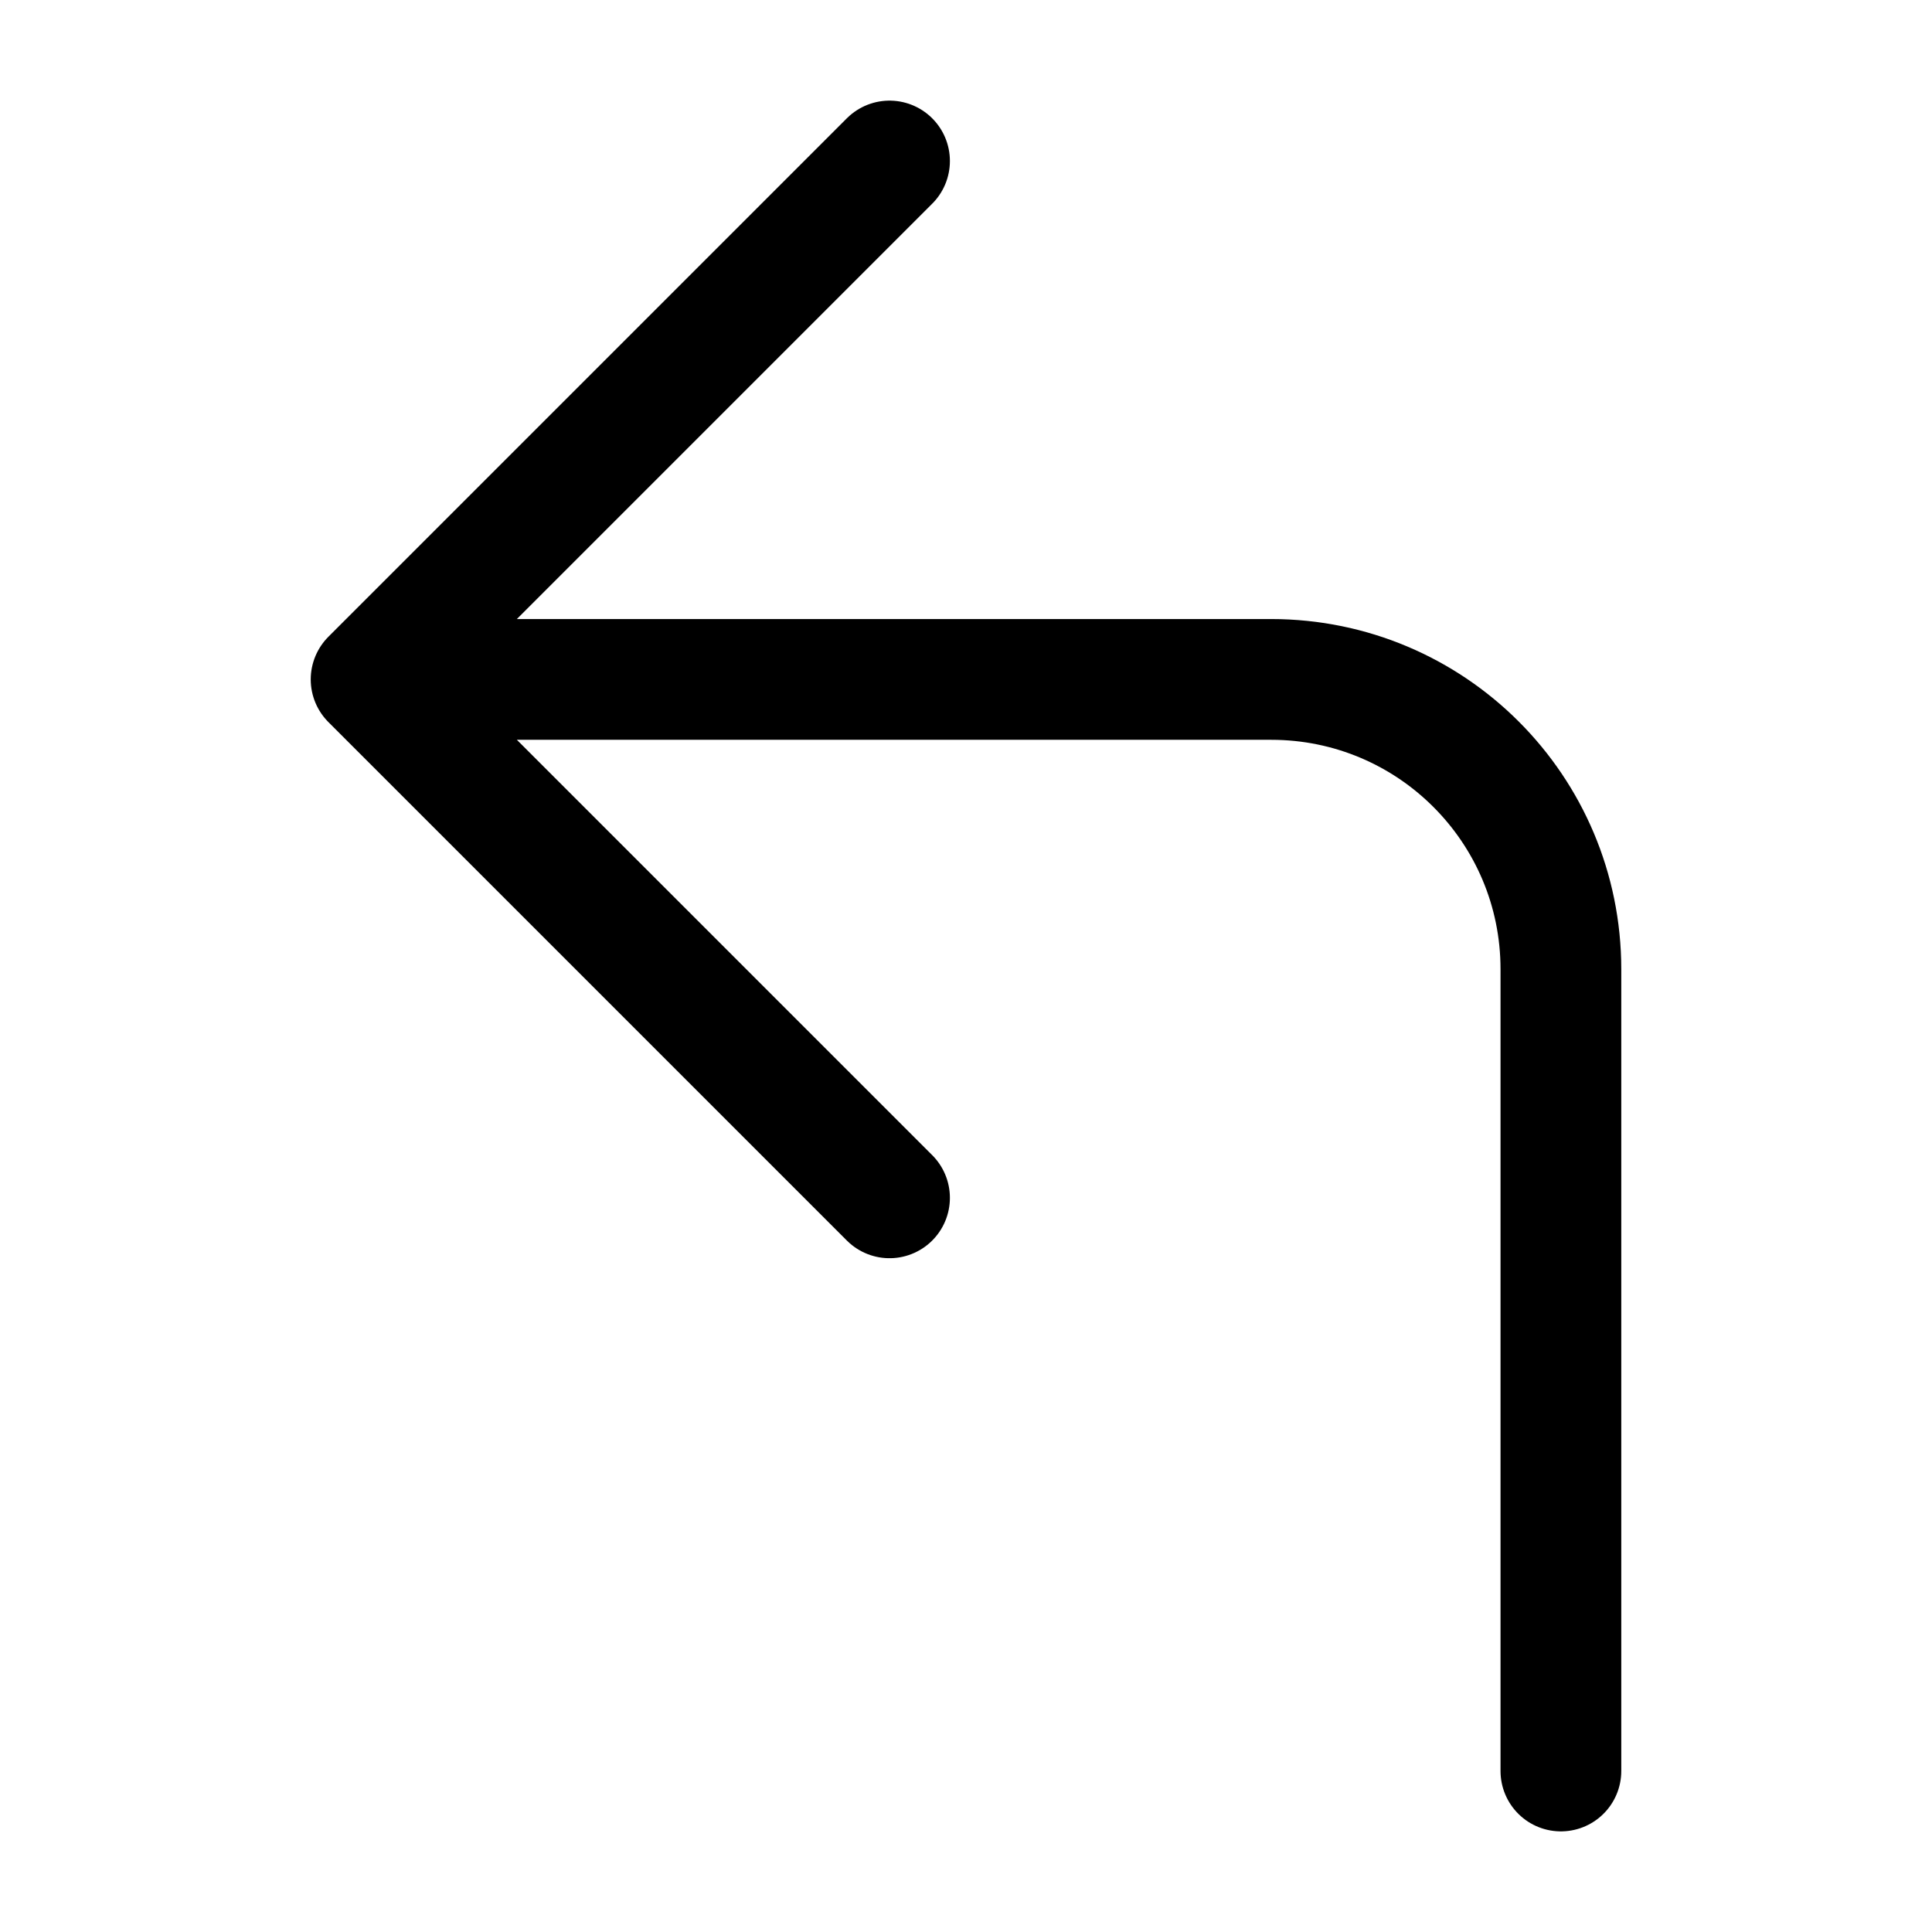 <svg xmlns="http://www.w3.org/2000/svg" width="24" height="24" viewBox="0 0 24 24" stroke="currentColor" fill="none" stroke-linecap="round" stroke-width="1.5" stroke-linejoin="round" stroke-align="center" ><path  d="M11.05,2l-6.44,6.44,6.44,6.44-6.44-6.44H15.79c1.99,0,3.6,1.61,3.6,3.6v9.96"/></svg>